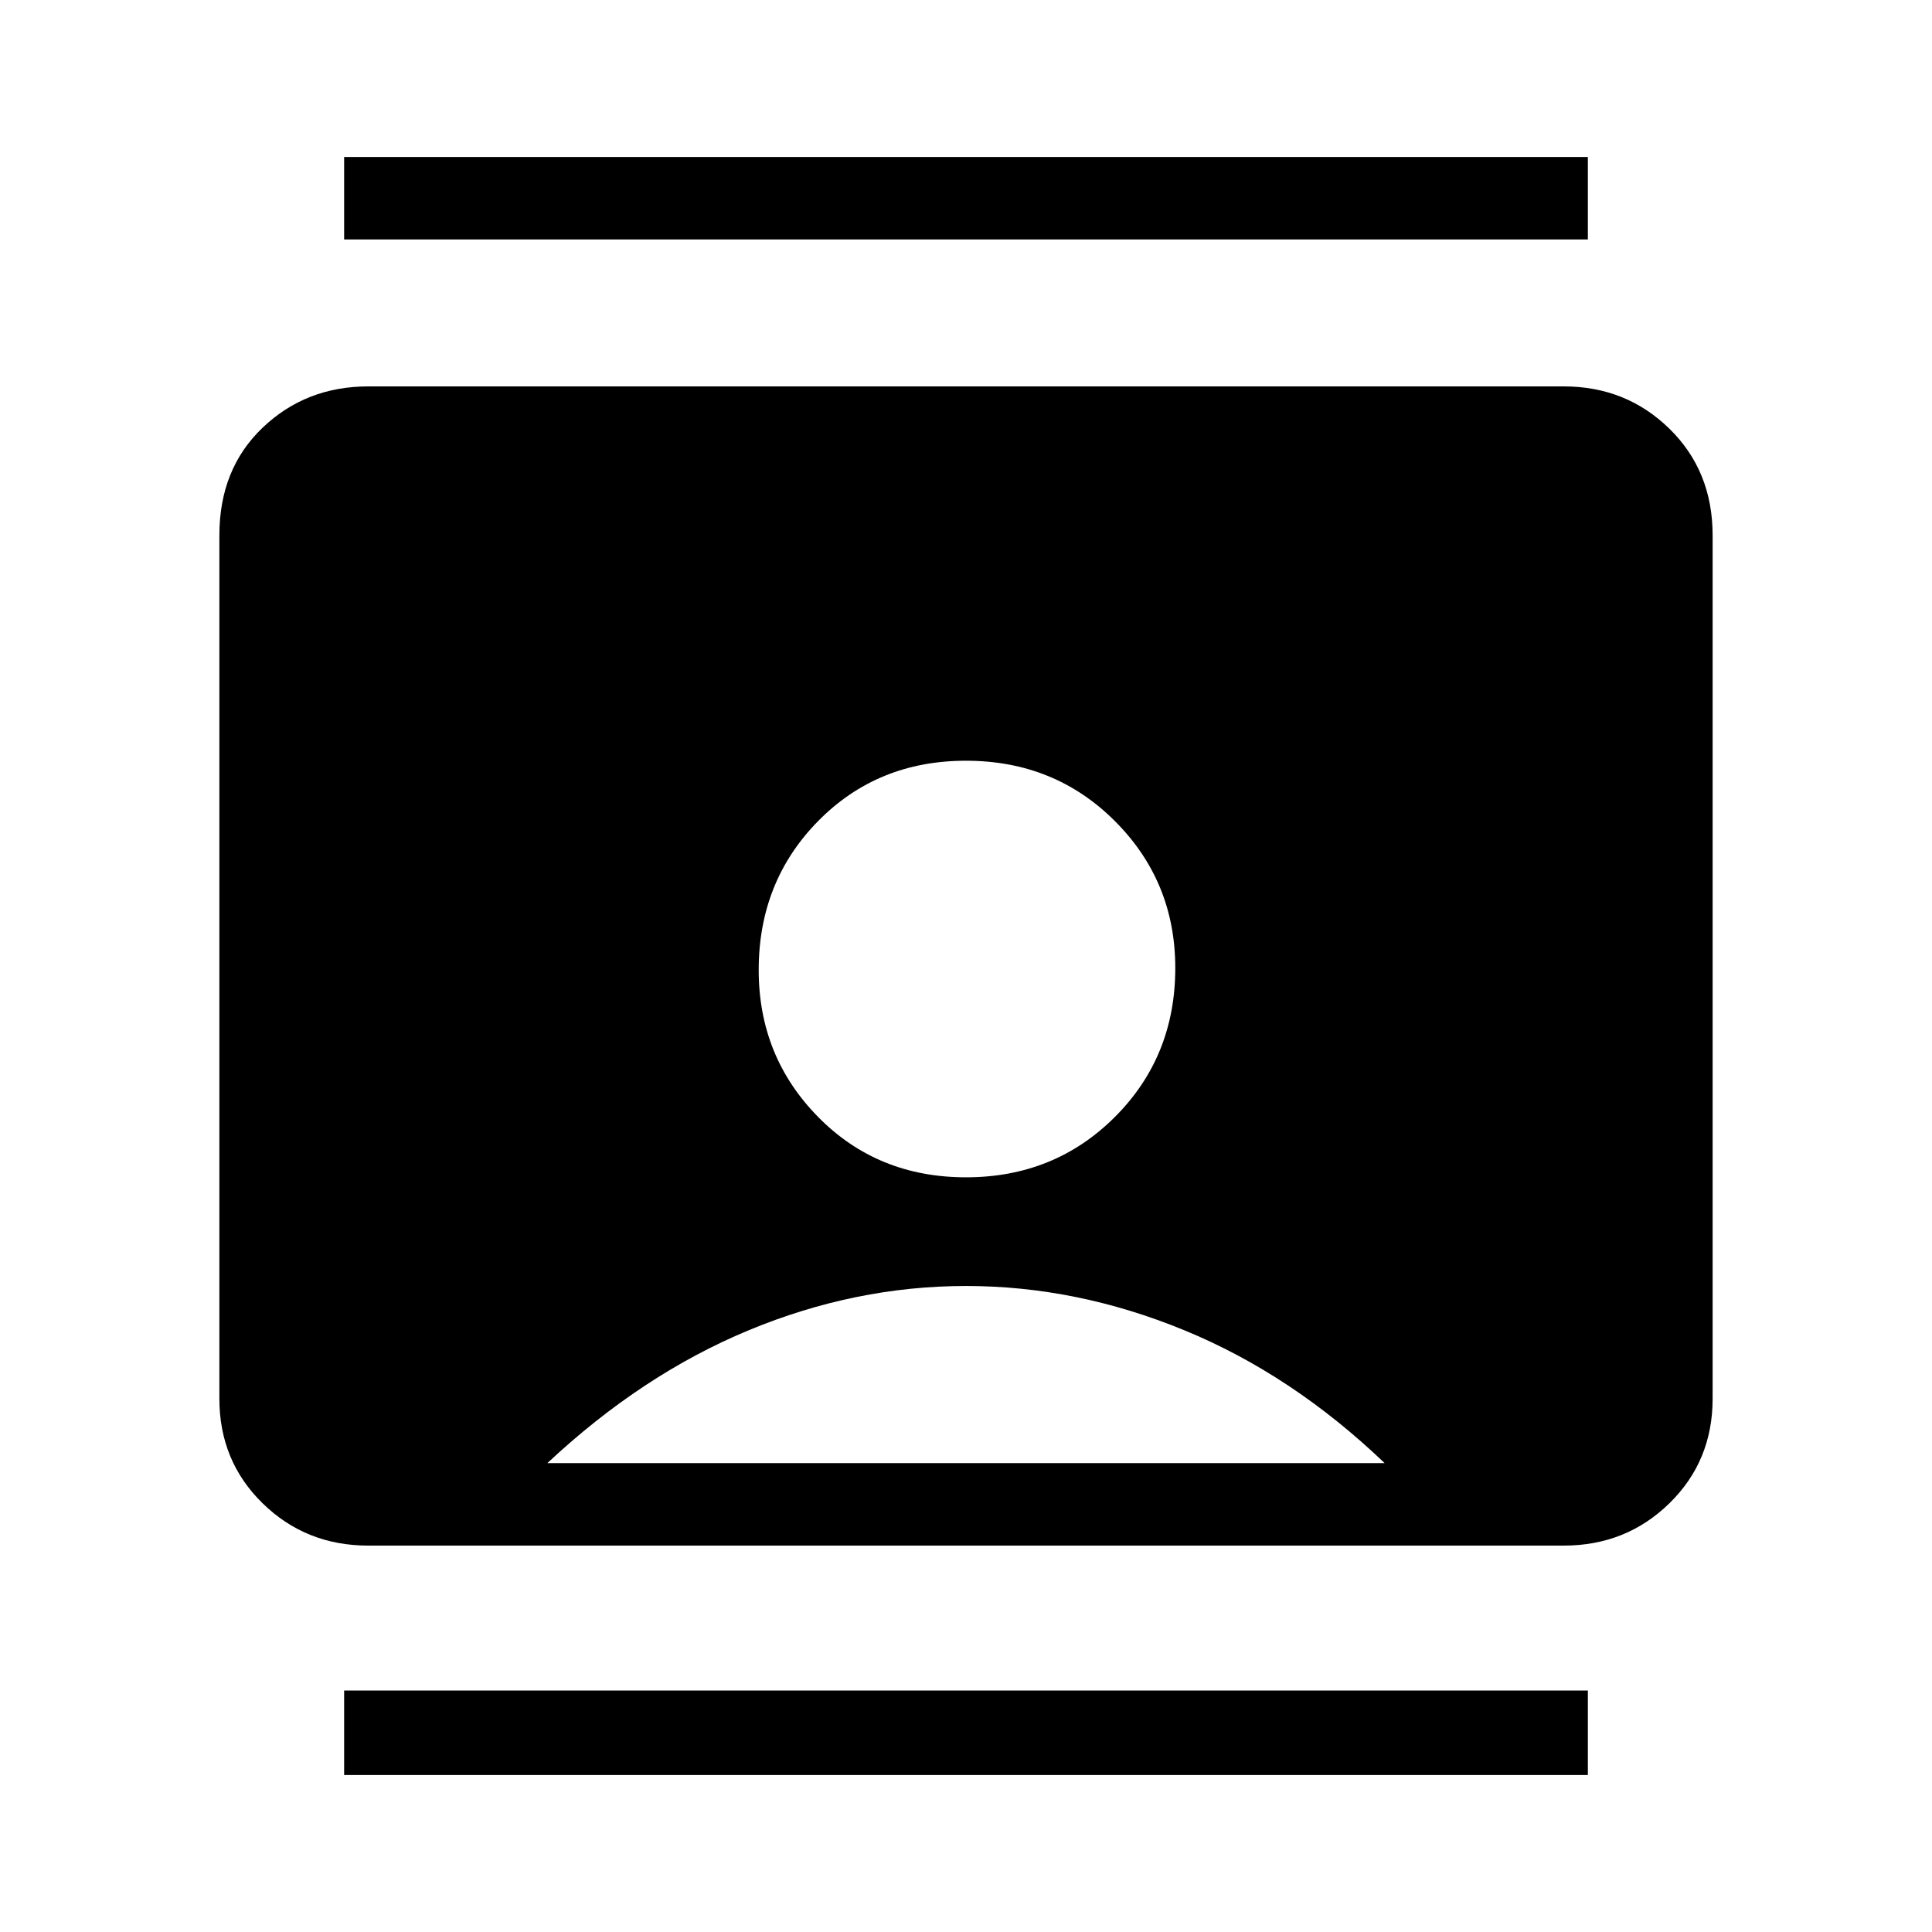 <svg xmlns="http://www.w3.org/2000/svg" height="40" width="40"><path d="M7.125 36.75V35H32.875V36.75ZM7.125 4.958V3.25H32.875V4.958ZM20 24.375Q21.833 24.375 23.083 23.125Q24.333 21.875 24.333 20.042Q24.333 18.25 23.083 17Q21.833 15.75 20 15.75Q18.167 15.75 16.938 17Q15.708 18.25 15.708 20.083Q15.708 21.875 16.938 23.125Q18.167 24.375 20 24.375ZM7.625 32Q6.333 32 5.438 31.125Q4.542 30.25 4.542 28.958V11.083Q4.542 9.708 5.438 8.854Q6.333 8 7.625 8H32.375Q33.667 8 34.562 8.875Q35.458 9.75 35.458 11.083V28.958Q35.458 30.25 34.562 31.125Q33.667 32 32.375 32ZM11.333 30.292H28.667Q26.75 28.458 24.521 27.542Q22.292 26.625 20 26.625Q17.708 26.625 15.5 27.542Q13.292 28.458 11.333 30.292Z"/></svg>